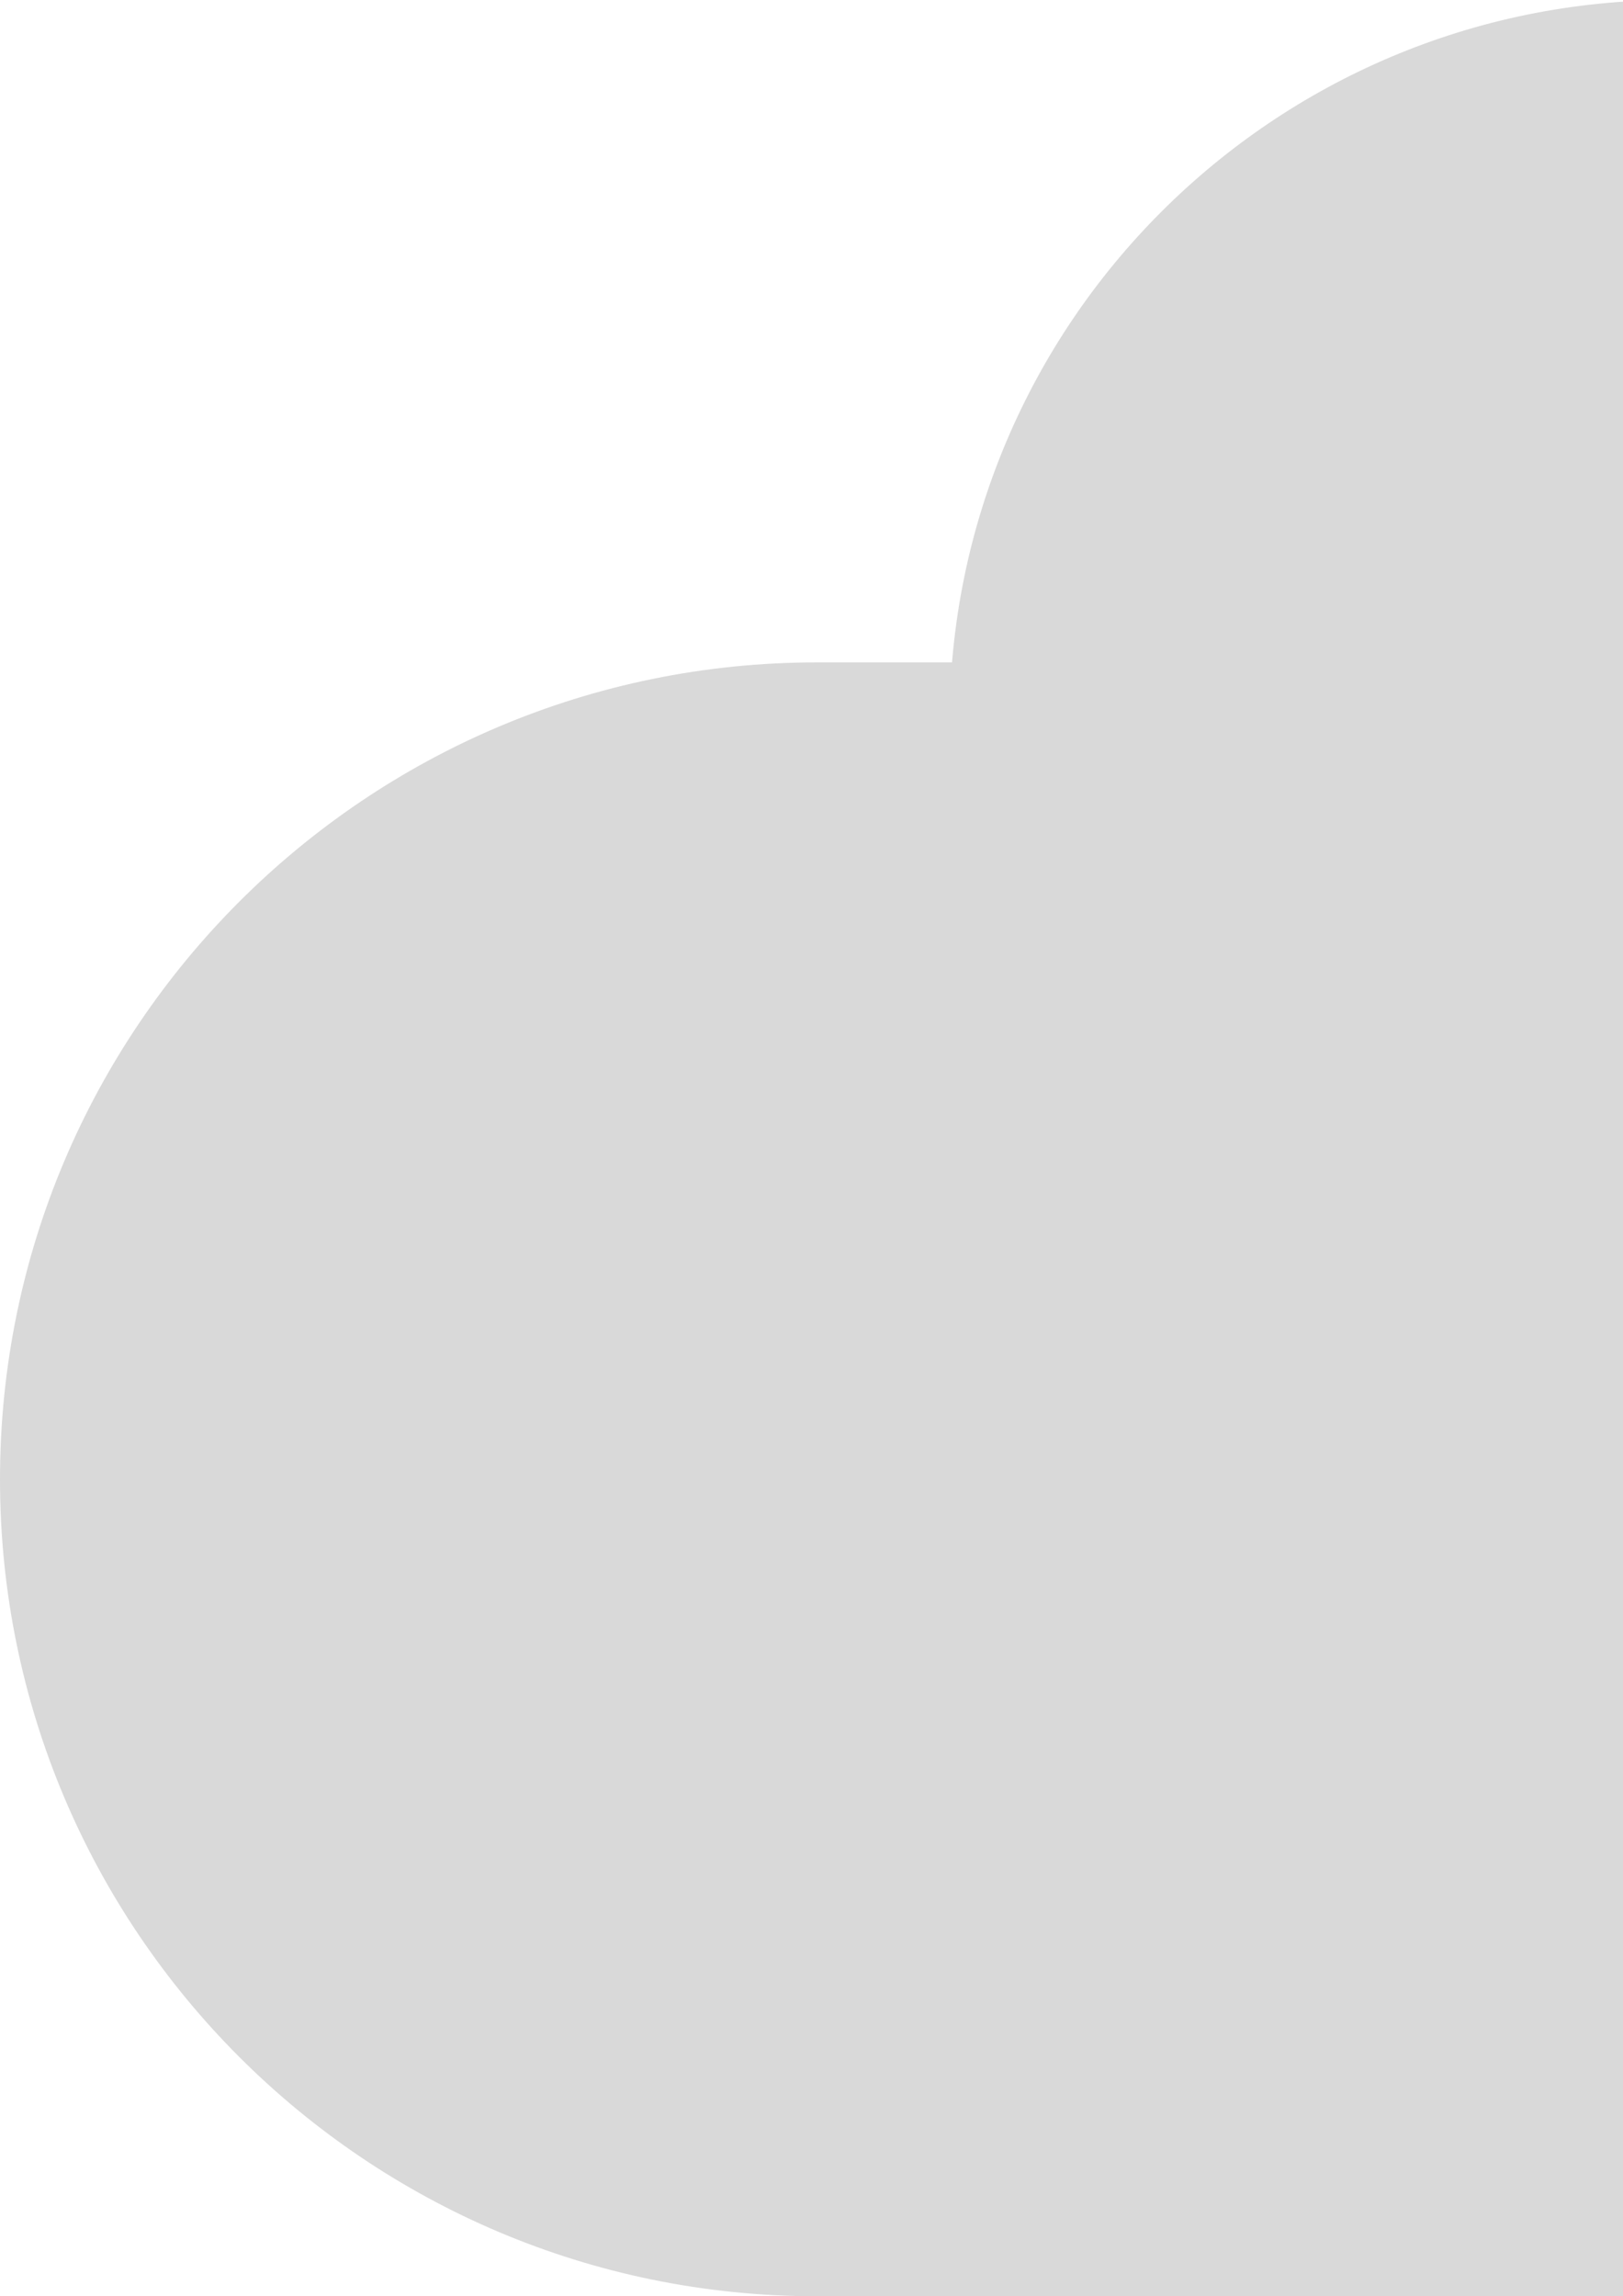 <svg width="147" height="208" viewBox="0 0 147 208" fill="none" xmlns="http://www.w3.org/2000/svg">
<g clip-path="url(#clip0_207_11)">
<path d="M230.5 0H151.5C115.325 0 86 29.325 86 65.5C86 101.675 115.325 131 151.5 131H230.5C266.675 131 296 101.675 296 65.5C296 29.325 266.675 0 230.5 0Z" fill="#D9D9D9"/>
<path d="M268 60H74C33.131 60 0 93.131 0 134C0 174.869 33.131 208 74 208H268C308.869 208 342 174.869 342 134C342 93.131 308.869 60 268 60Z" fill="#D9D9D9"/>
</g>
<defs>
<clipPath id="clip0_207_11">
<rect width="147" height="208" fill="white"/>
</clipPath>
</defs>
</svg>
